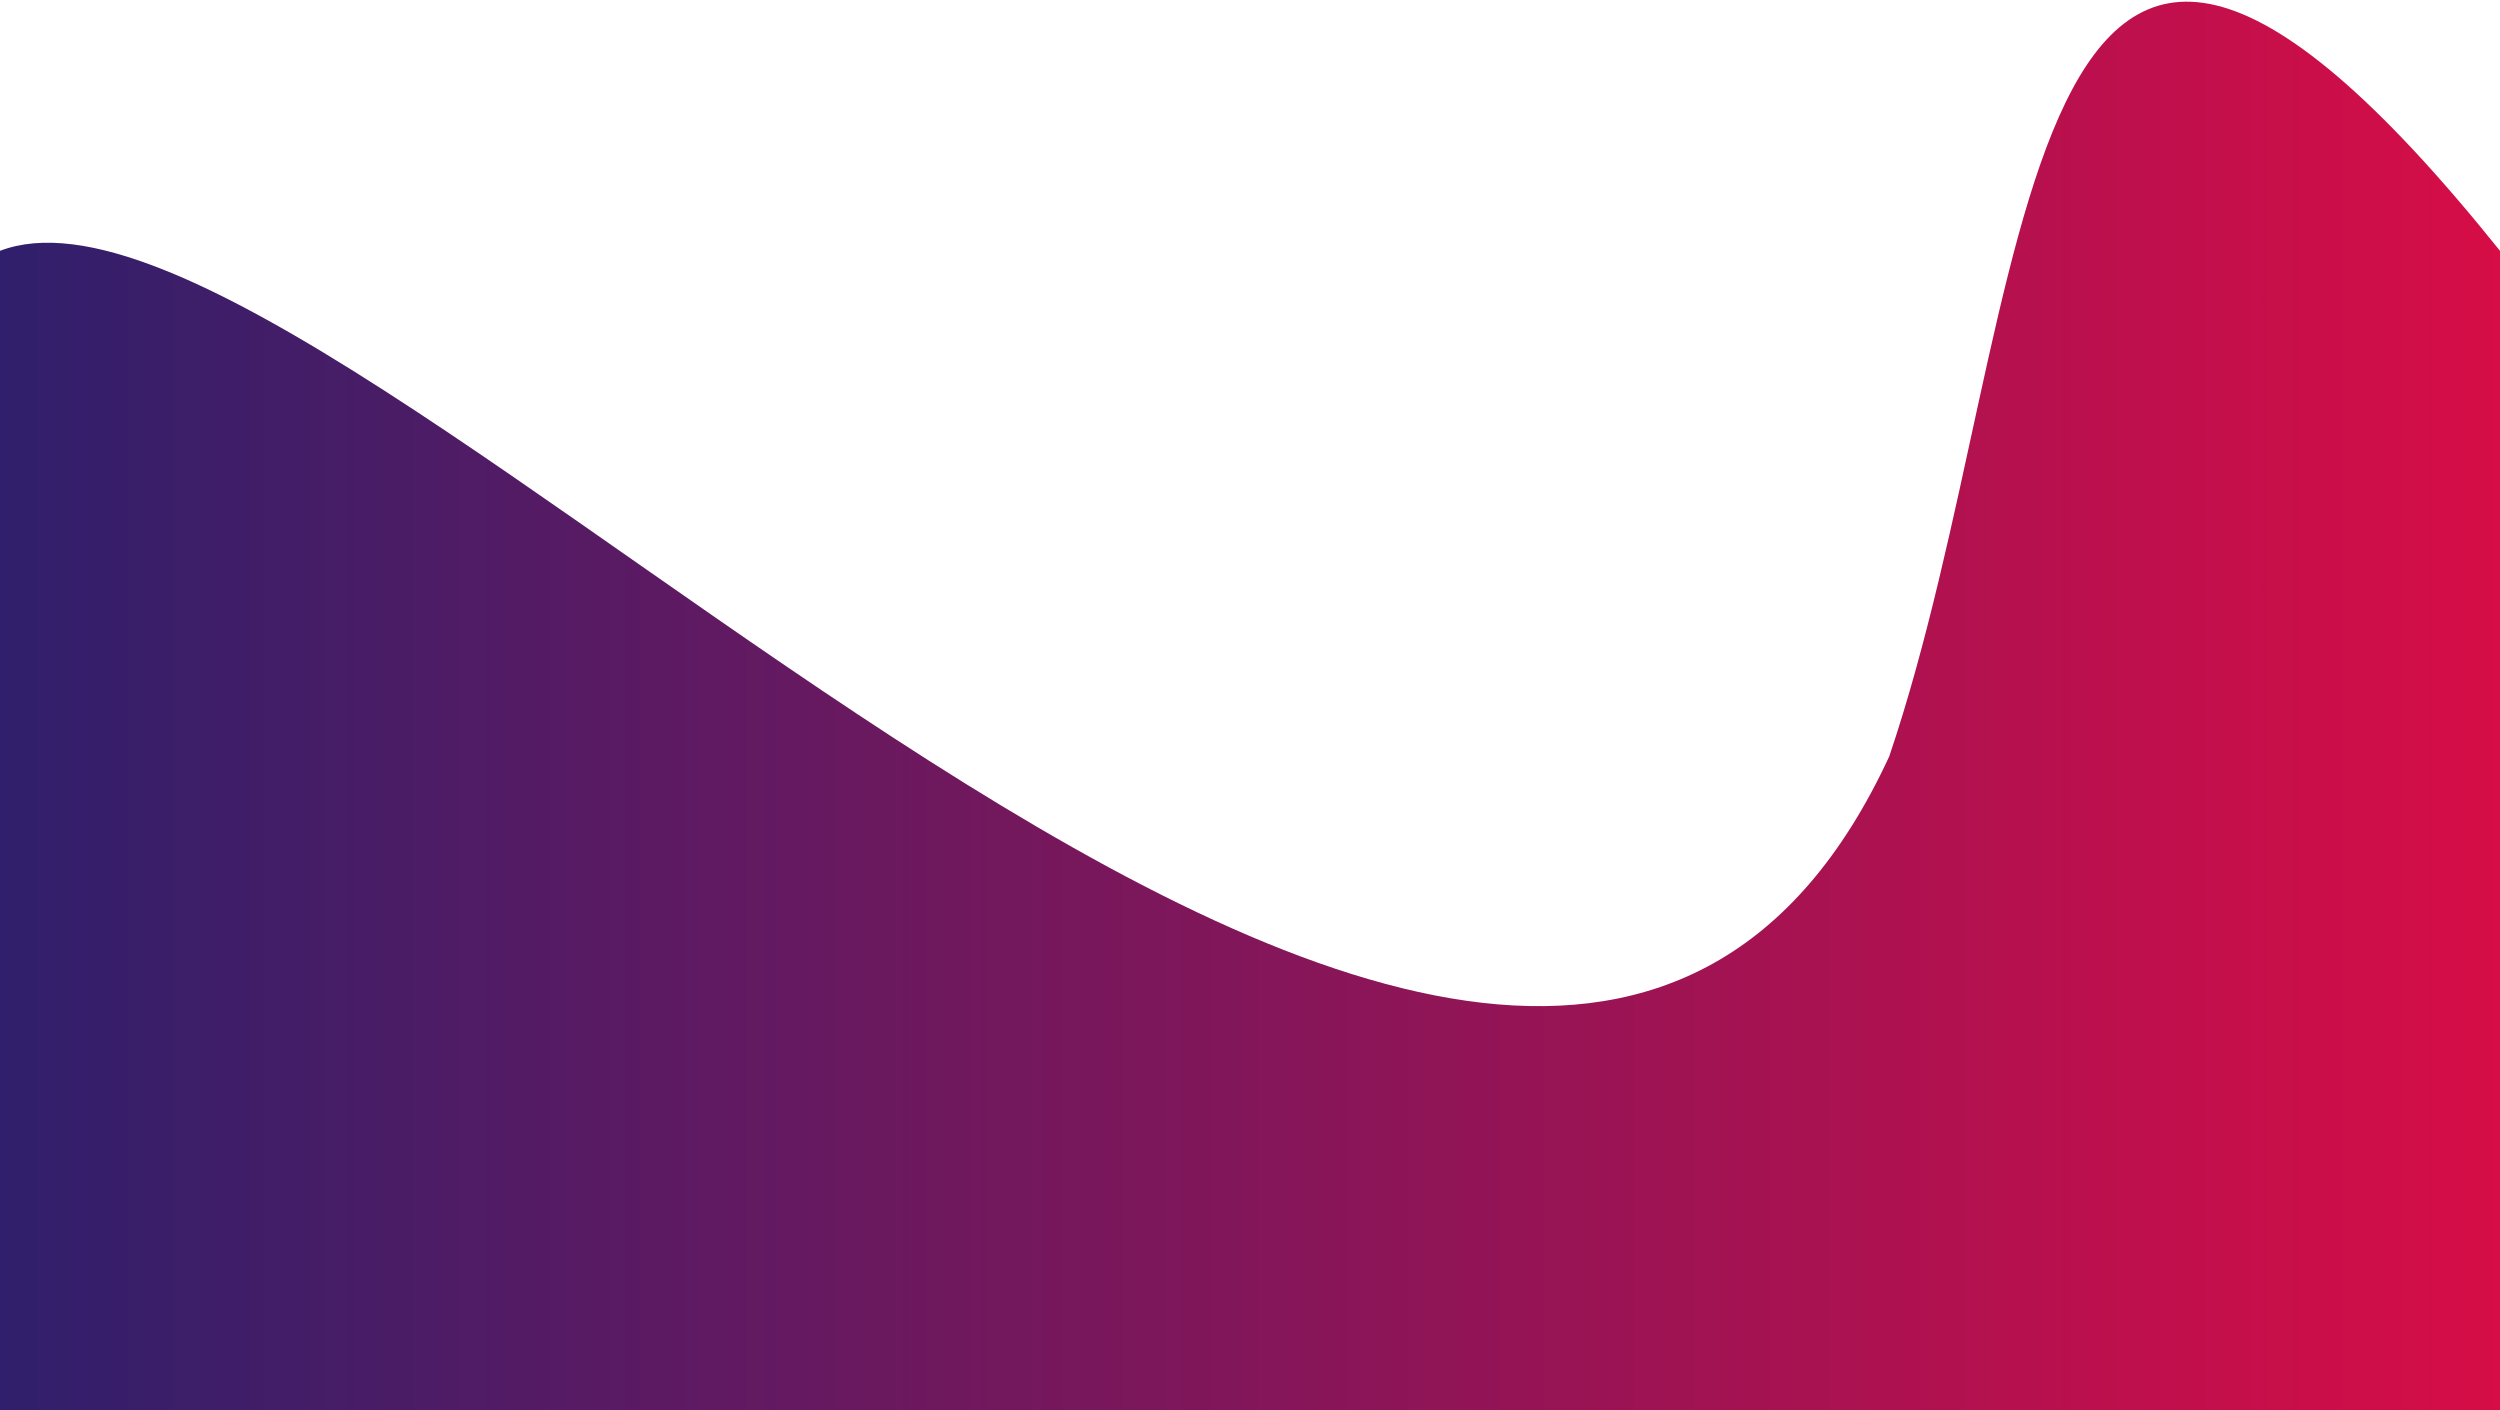<svg width="390" height="220" viewBox="0 0 390 220" fill="none" xmlns="http://www.w3.org/2000/svg">
<path d="M294.722 117.999C318.418 48.004 312.494 -57.498 390 39.129V220H0V39.129C52.329 19.13 235.975 245.001 294.722 117.999Z" fill="url(#paint0_linear_130_1289)"/>
<defs>
<linearGradient id="paint0_linear_130_1289" x1="1.04448e-05" y1="110.131" x2="390" y2="110.131" gradientUnits="userSpaceOnUse">
<stop stop-color="#301F6C"/>
<stop offset="1" stop-color="#D60D47"/>
</linearGradient>
</defs>
</svg>
